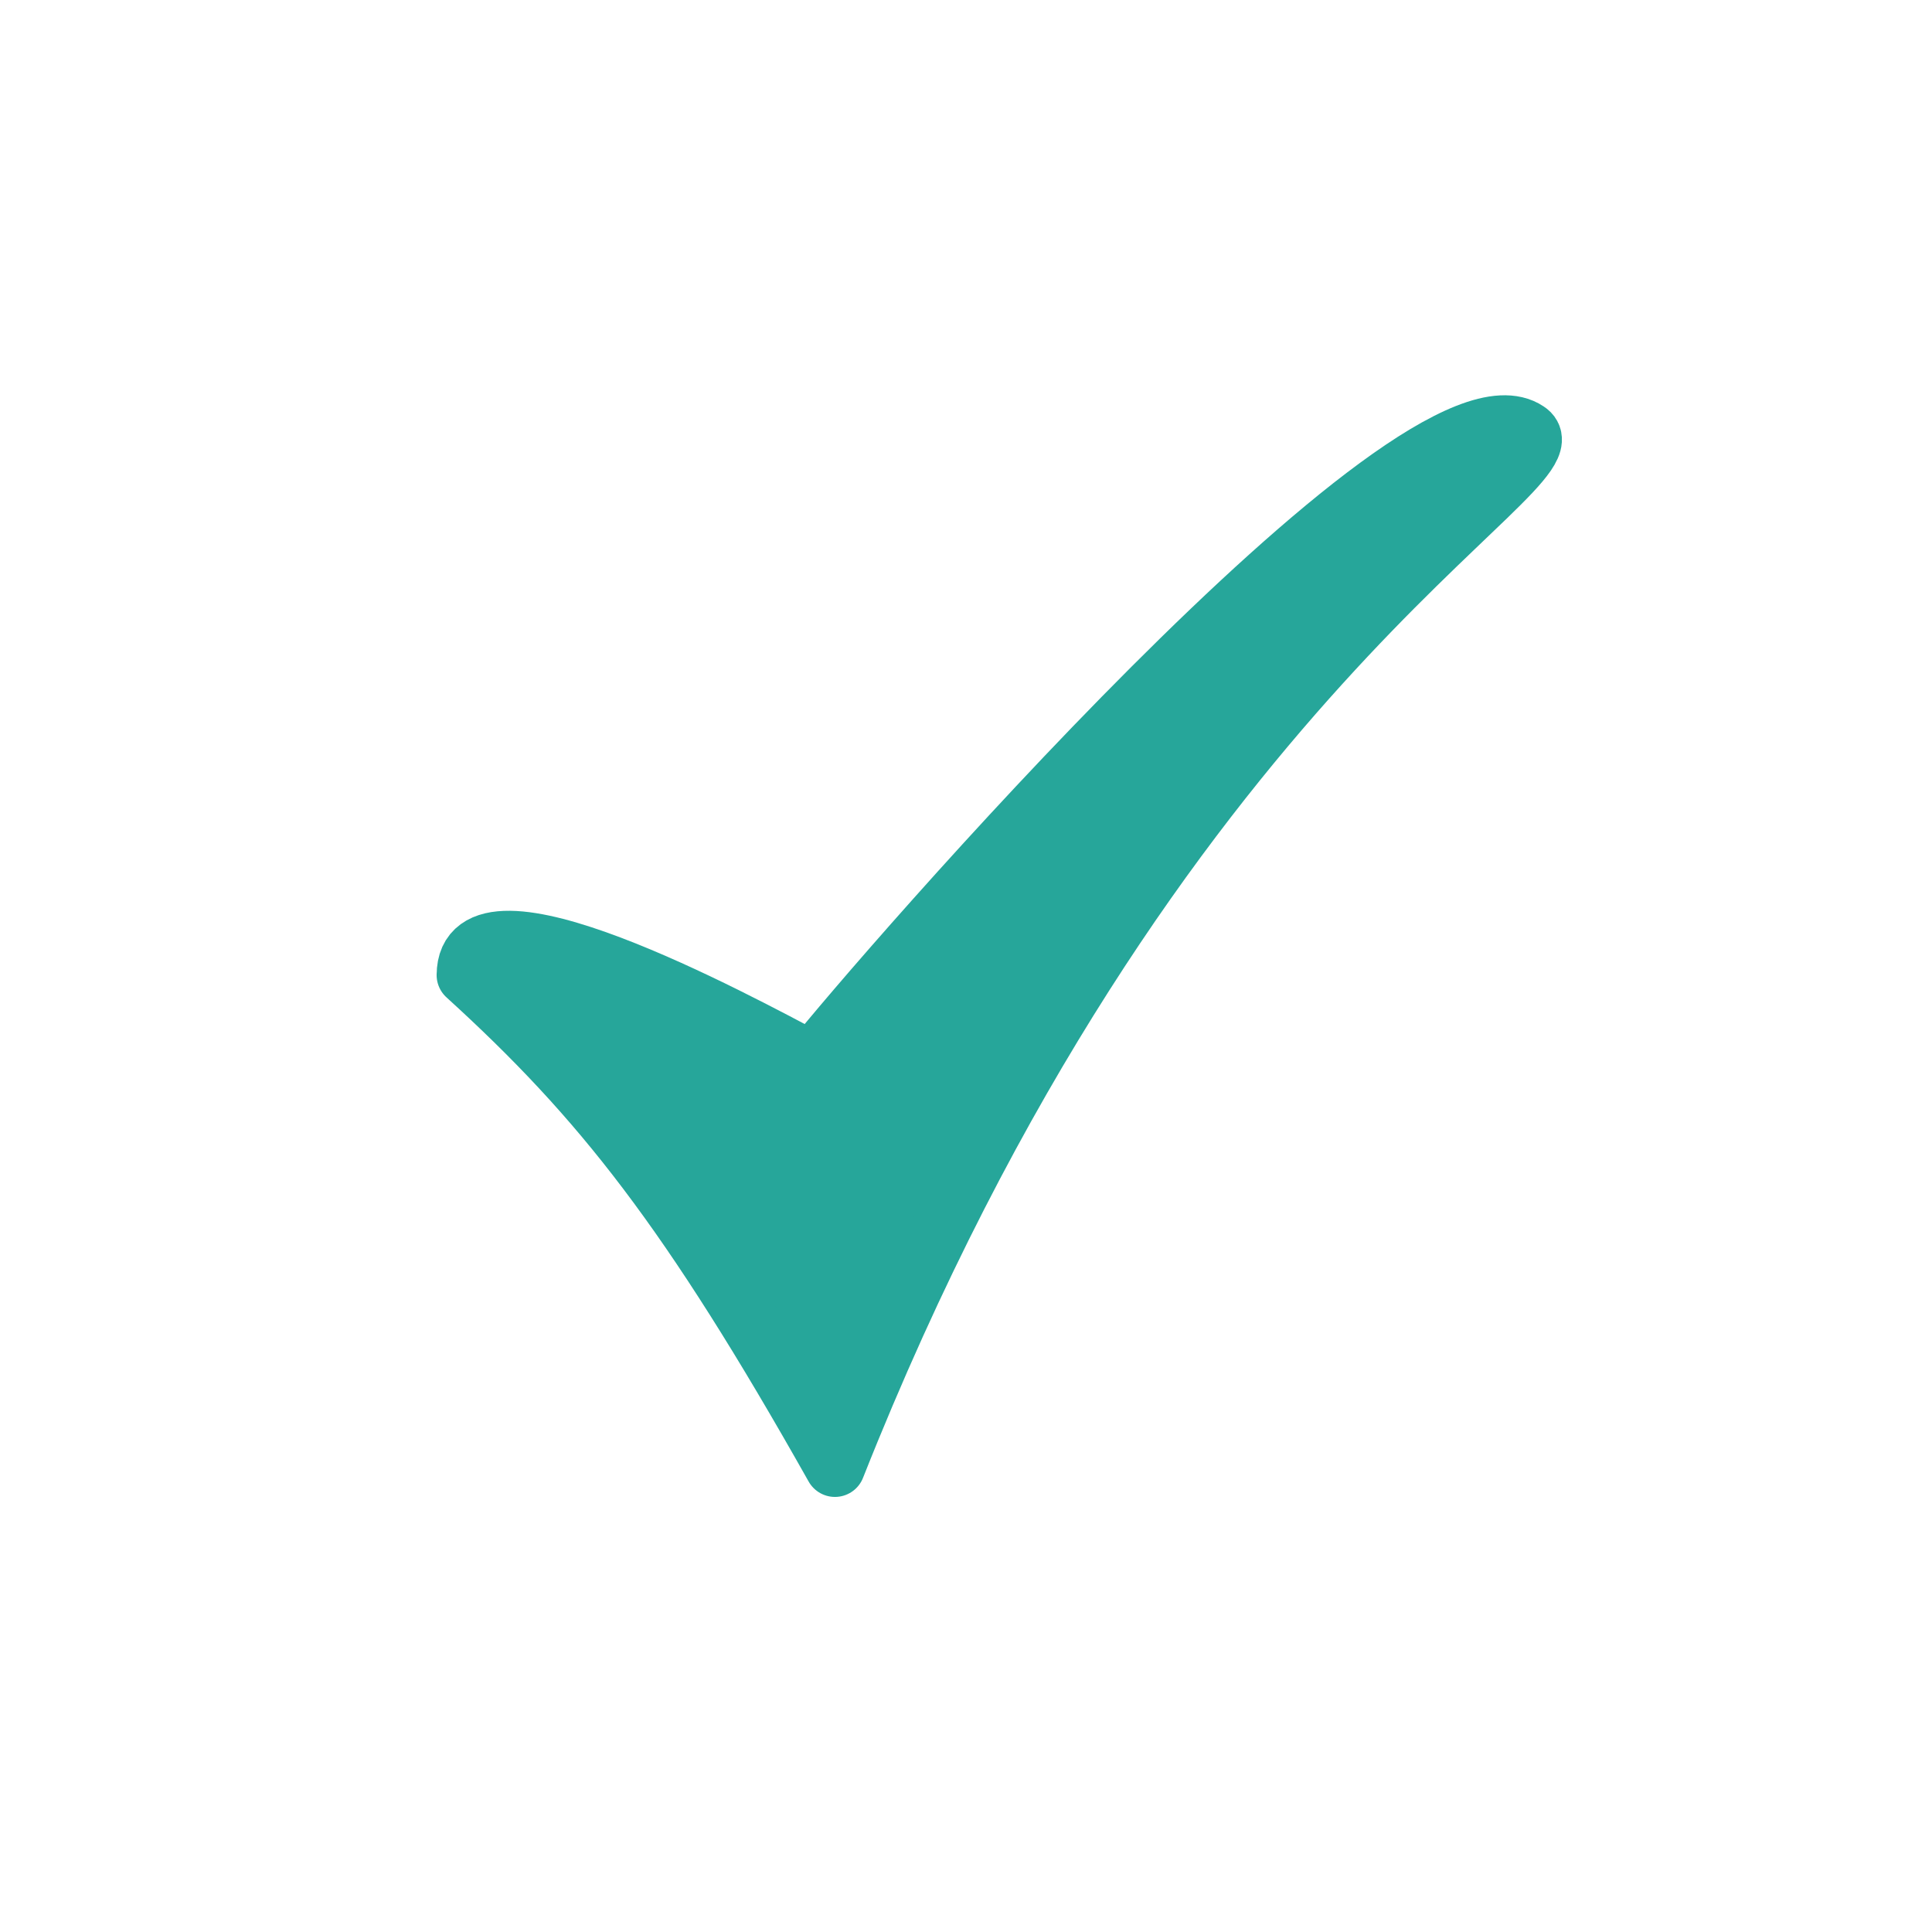 <?xml version="1.0" encoding="UTF-8"?>
<svg viewBox="-4 2 60 60" xmlns="http://www.w3.org/2000/svg">
 <path d="m10.497 32.281c4.21 3.831 6.93 7.279 11.433 15.27 9.789-24.709 23.193-31.053 21.493-32.147-3.439-2.308-20.169 17.034-22.192 19.586-2.433-1.288-10.733-5.791-10.733-2.709z" fill="#26A69A" fill-rule="evenodd" stroke="#26A69A" stroke-linecap="round" stroke-linejoin="round" stroke-width="1.875"/>
</svg>
